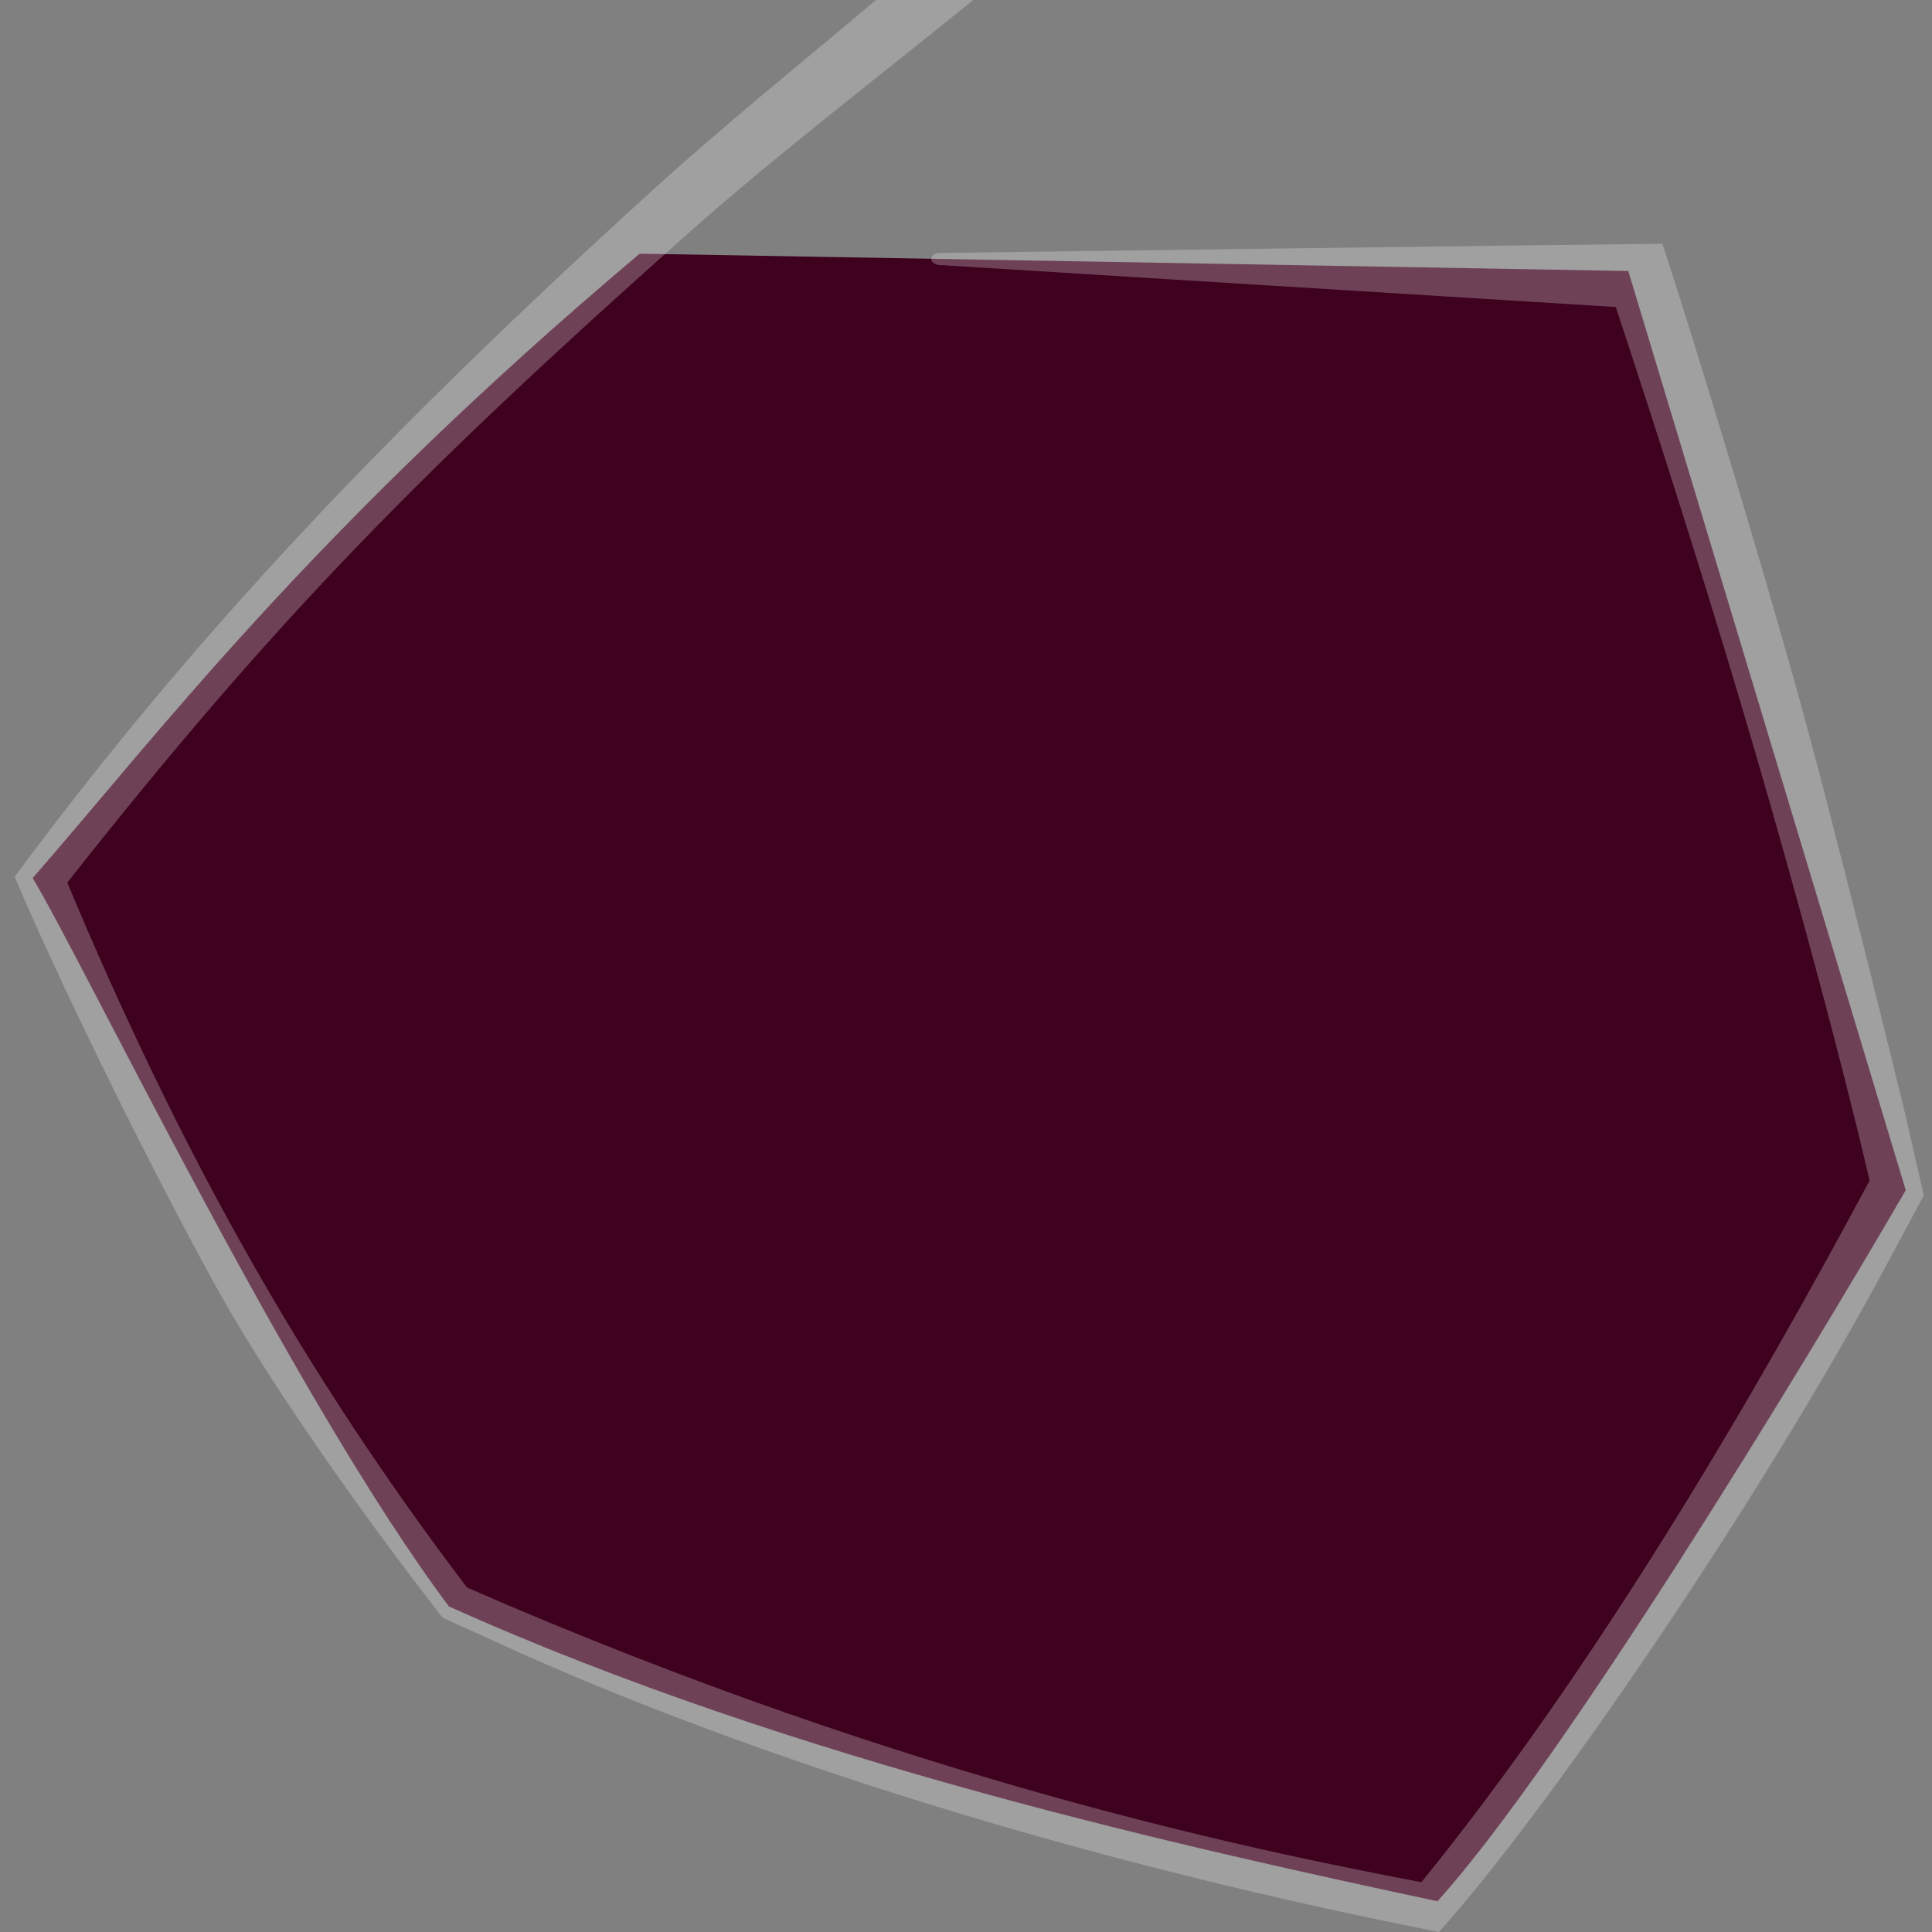 <svg width="63" height="63" viewBox="0 0 63 63" fill="none" xmlns="http://www.w3.org/2000/svg">
<rect x="0" y="0" width="63" height="63" fill="#808080" stroke="none"/>
<path d="M53.096 8.837L20.86 8.272C10.114 17.32 5.025 24.107 1.066 28.631C2.763 31.459 9.549 45.597 14.639 52.384C25.95 57.474 38.957 60.301 46.875 61.998C50.947 57.474 58.751 44.655 62.144 38.811L53.096 8.837Z" fill="#3e021f"/>
<path fill-rule="evenodd" clip-rule="evenodd" d="M62.733 38.98L62.117 36.285C62.117 36.285 59.78 26.704 58.506 22.183C57.236 17.661 55.292 11.251 54.211 7.949C51.84 7.967 30.633 8.249 30.633 8.249C30.488 8.251 30.368 8.336 30.366 8.439C30.363 8.542 30.48 8.632 30.625 8.641L52.689 10.011C54.079 14.227 55.428 18.452 56.696 22.701C58.036 27.177 59.848 33.706 60.965 38.498C57.1 45.724 52.008 54.404 46.349 61.377C41.652 60.472 30.012 58.224 15.229 51.768C12.64 48.362 10.274 44.794 8.167 41.077C5.915 37.115 3.954 32.991 2.193 28.78C9.067 20.064 13.817 15.287 22.325 7.711C25.265 5.092 28.509 2.625 31.736 0H28.566C26.074 2.1 23.581 4.107 21.192 6.282C12.688 14.024 6.388 20.613 0.477 28.589C1.872 31.887 4.656 37.598 6.947 41.781C9.595 46.614 14.433 52.751 14.433 52.751L16.939 53.889C23.284 56.727 33.561 60.366 46.92 63C50.295 59.273 57.248 49.224 61.601 41.093" fill="white" fill-opacity="0.25"/>
</svg>
